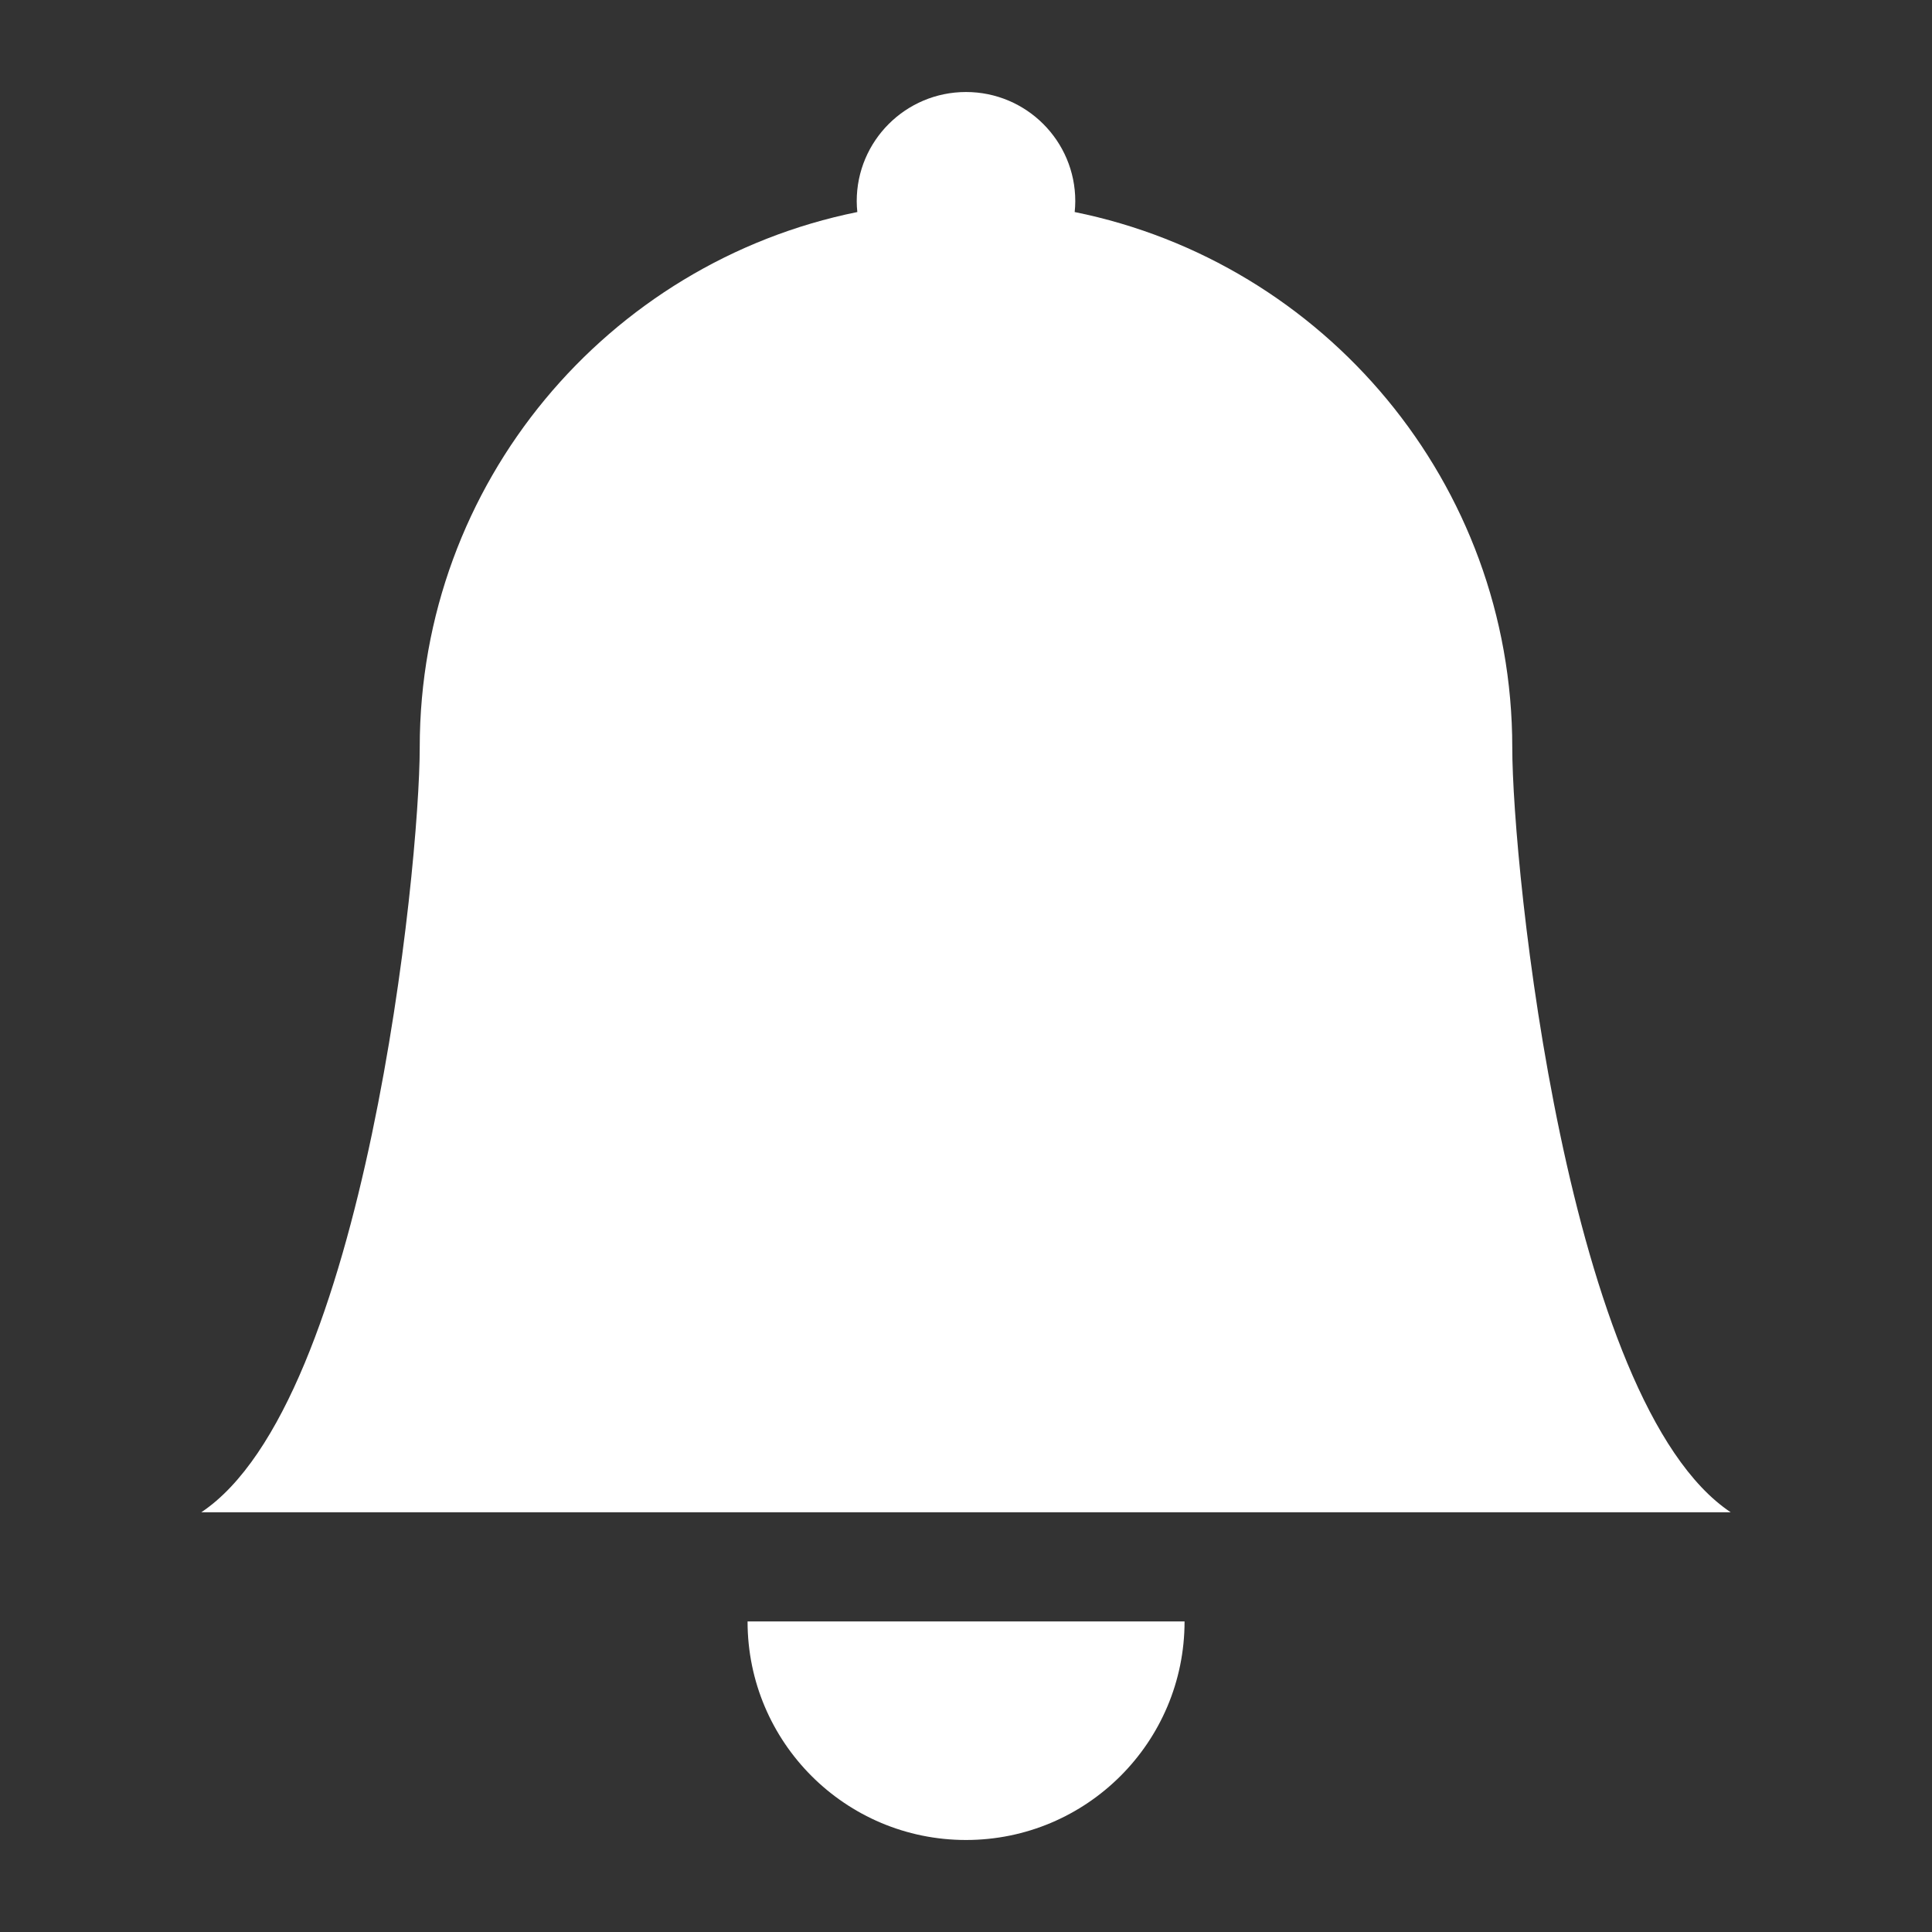 <svg width="16" height="16" viewBox="0 0 16 16" fill="none" xmlns="http://www.w3.org/2000/svg">
<rect x="0" y="0" width="16" height="16" fill="#333333" stroke="none"/>
<path d="M8 15.238C8.999 15.238 9.81 14.428 9.81 13.428H6.191C6.191 14.428 7.001 15.238 8 15.238Z" fill="white"/>
<path d="M8.9 1.756C8.903 1.727 8.905 1.697 8.905 1.666C8.905 1.167 8.5 0.762 8 0.762C7.5 0.762 7.095 1.167 7.095 1.666C7.095 1.697 7.097 1.727 7.1 1.756C5.033 2.174 3.476 4 3.476 6.19C3.476 7.183 3.024 11.619 1.667 12.524H14.333C12.976 11.619 12.524 7.183 12.524 6.19C12.524 4 10.967 2.174 8.9 1.756Z" fill="white"/>
</svg>
